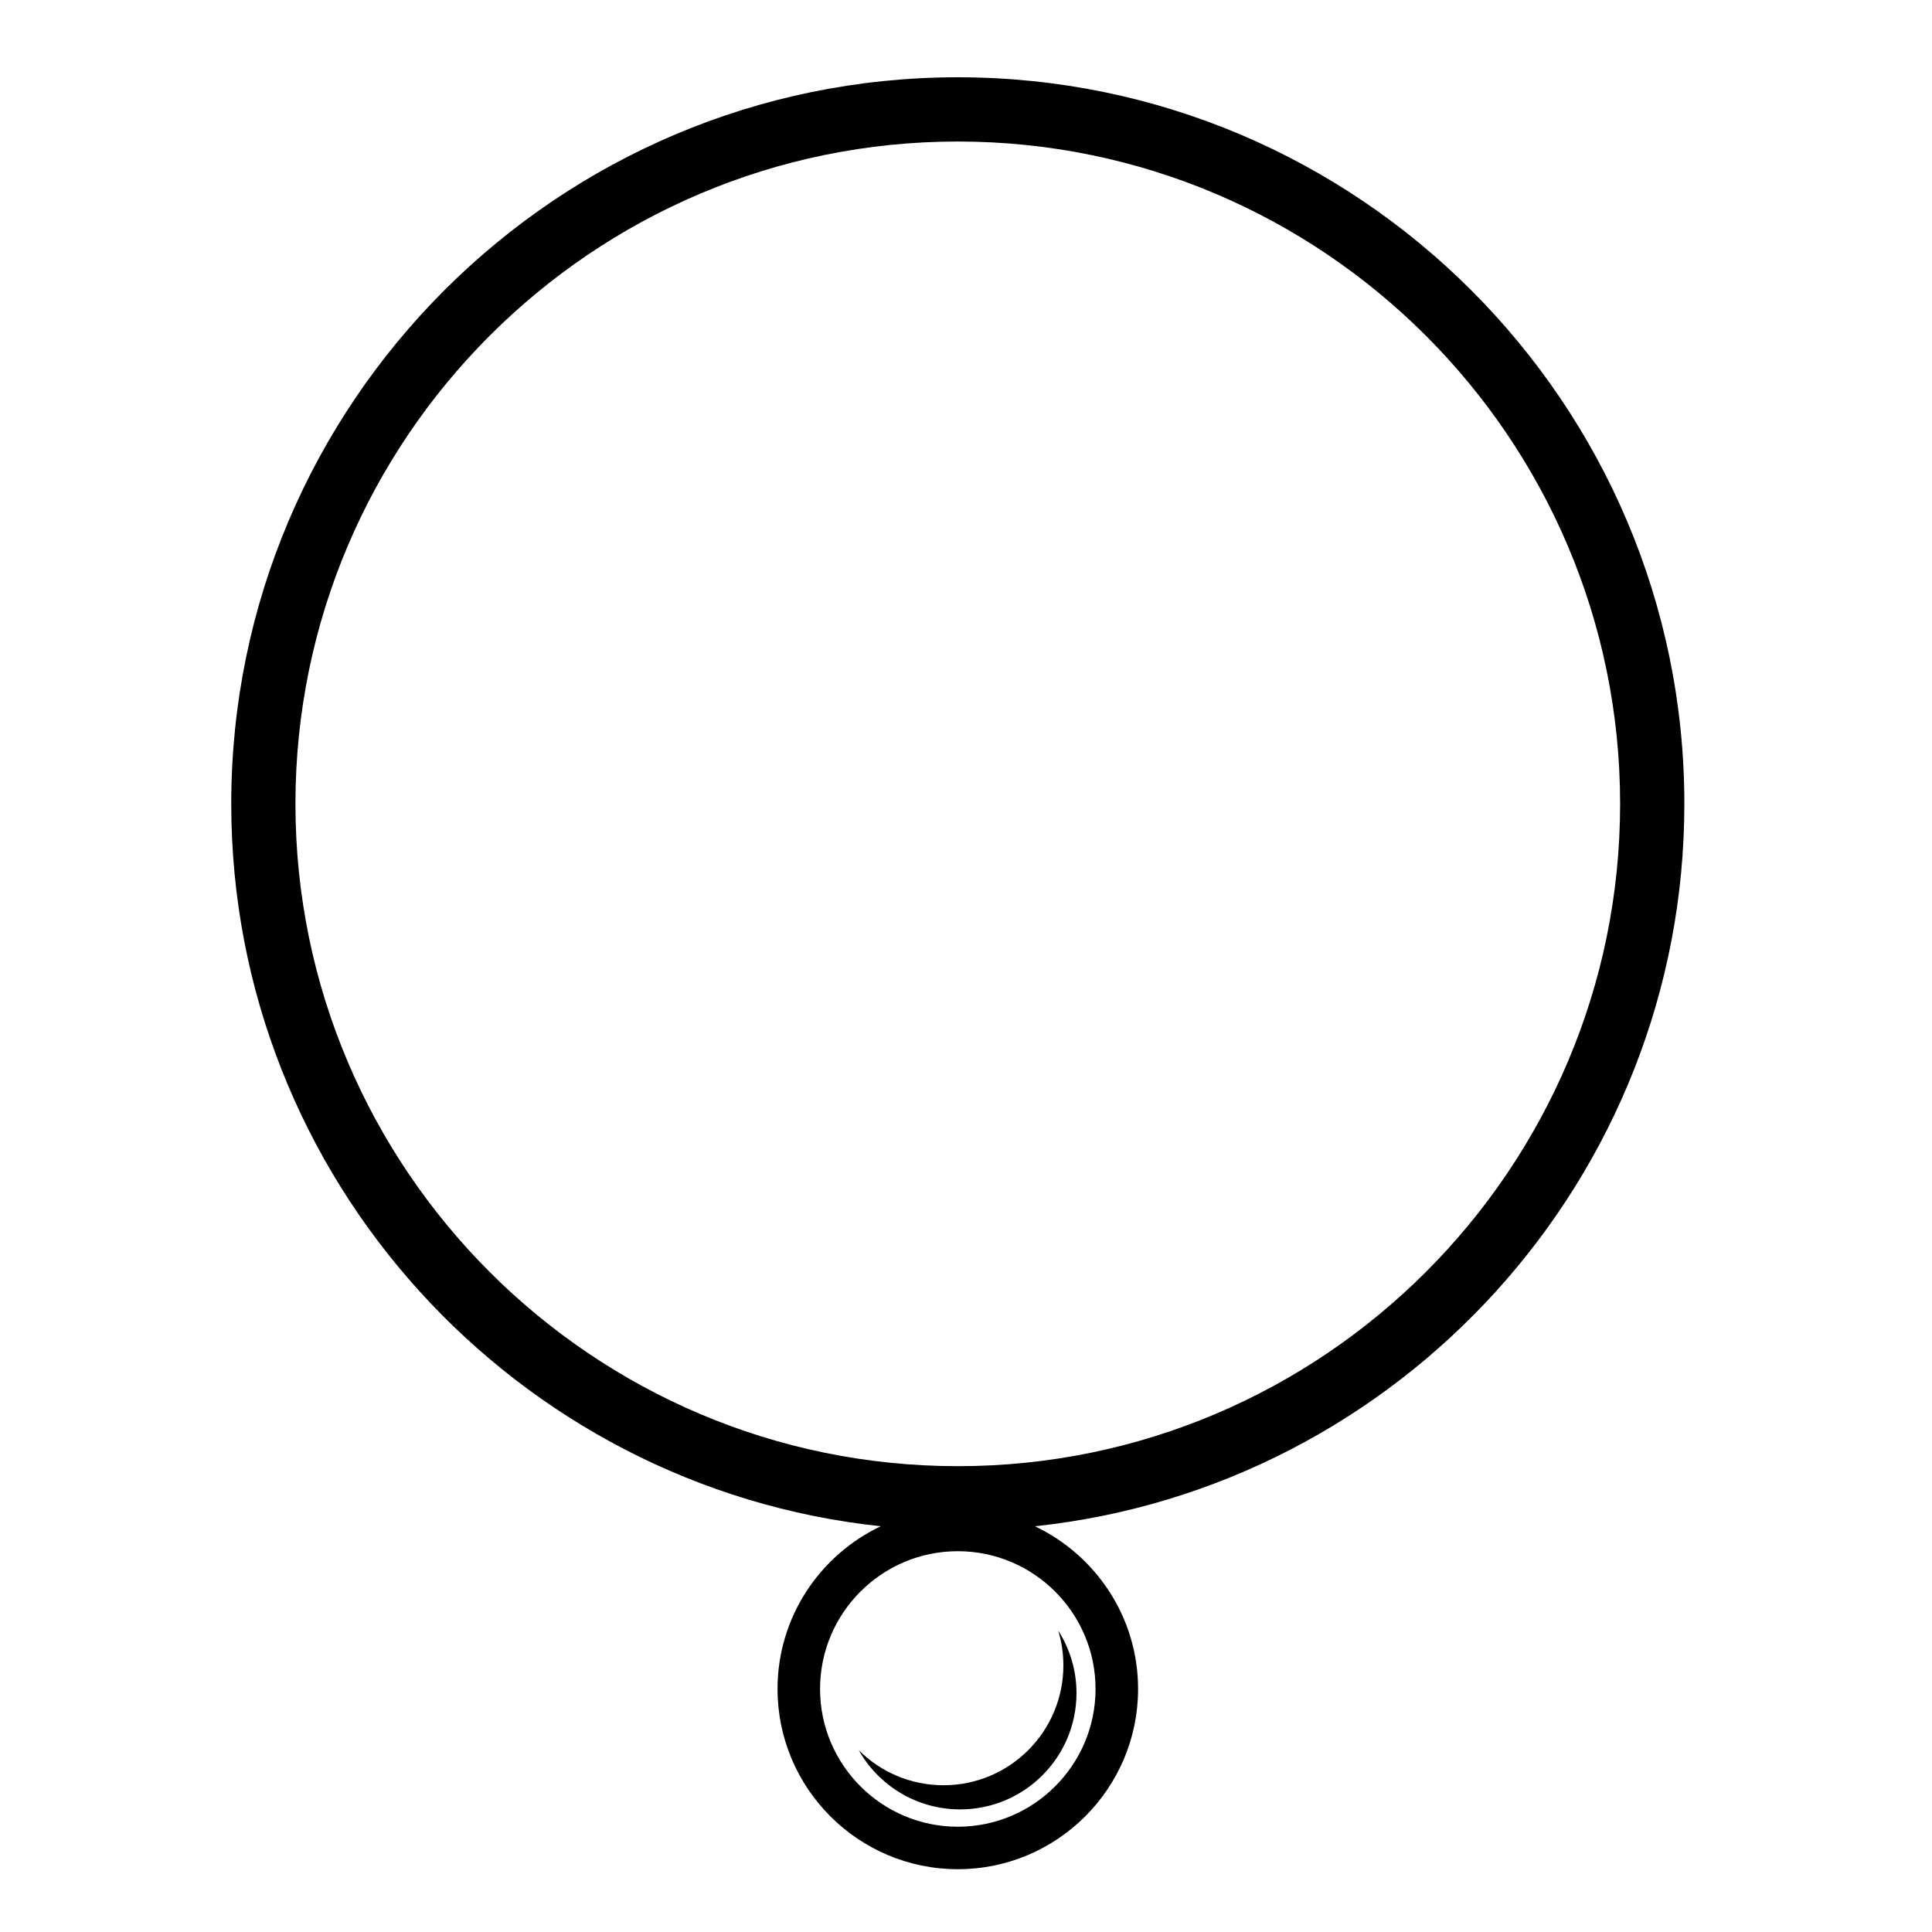<svg xmlns="http://www.w3.org/2000/svg" xmlns:xlink="http://www.w3.org/1999/xlink" version="1.1" id="Layer_1" x="0px" y="0px" width="100px" height="100px" viewBox="0 0 100 100" enable-background="new 0 0 100 100" xml:space="preserve">
<g>
	<path fill="#000000" d="M54.772,84.396c0.176,0.57,0.268,1.176,0.268,1.803c0,3.428-2.777,6.205-6.205,6.205   c-1.714,0-3.264-0.694-4.387-1.816c1.033,1.83,2.995,3.066,5.248,3.066c3.326,0,6.023-2.696,6.023-6.021   C55.719,86.441,55.37,85.333,54.772,84.396z"/>
	<path fill="#000000" d="M87.182,41.606C87.182,20.87,70.311,4,49.575,4C28.839,4,11.969,20.871,11.969,41.607   c0,19.387,14.748,35.391,33.614,37.392c-3.15,1.5-5.338,4.705-5.338,8.421c0,5.145,4.186,9.33,9.331,9.33   c5.146,0,9.331-4.186,9.331-9.33c0-3.716-2.188-6.921-5.338-8.421C72.435,76.998,87.182,60.993,87.182,41.606z M49.575,94.551   c-3.931,0-7.129-3.199-7.129-7.131s3.198-7.13,7.129-7.13c3.932,0,7.13,3.198,7.13,7.13S53.507,94.551,49.575,94.551z    M49.575,75.889c-18.904,0-34.283-15.38-34.283-34.282c0-18.904,15.38-34.282,34.283-34.282s34.282,15.378,34.282,34.282   C83.857,60.509,68.477,75.889,49.575,75.889z"/>
</g>
</svg>